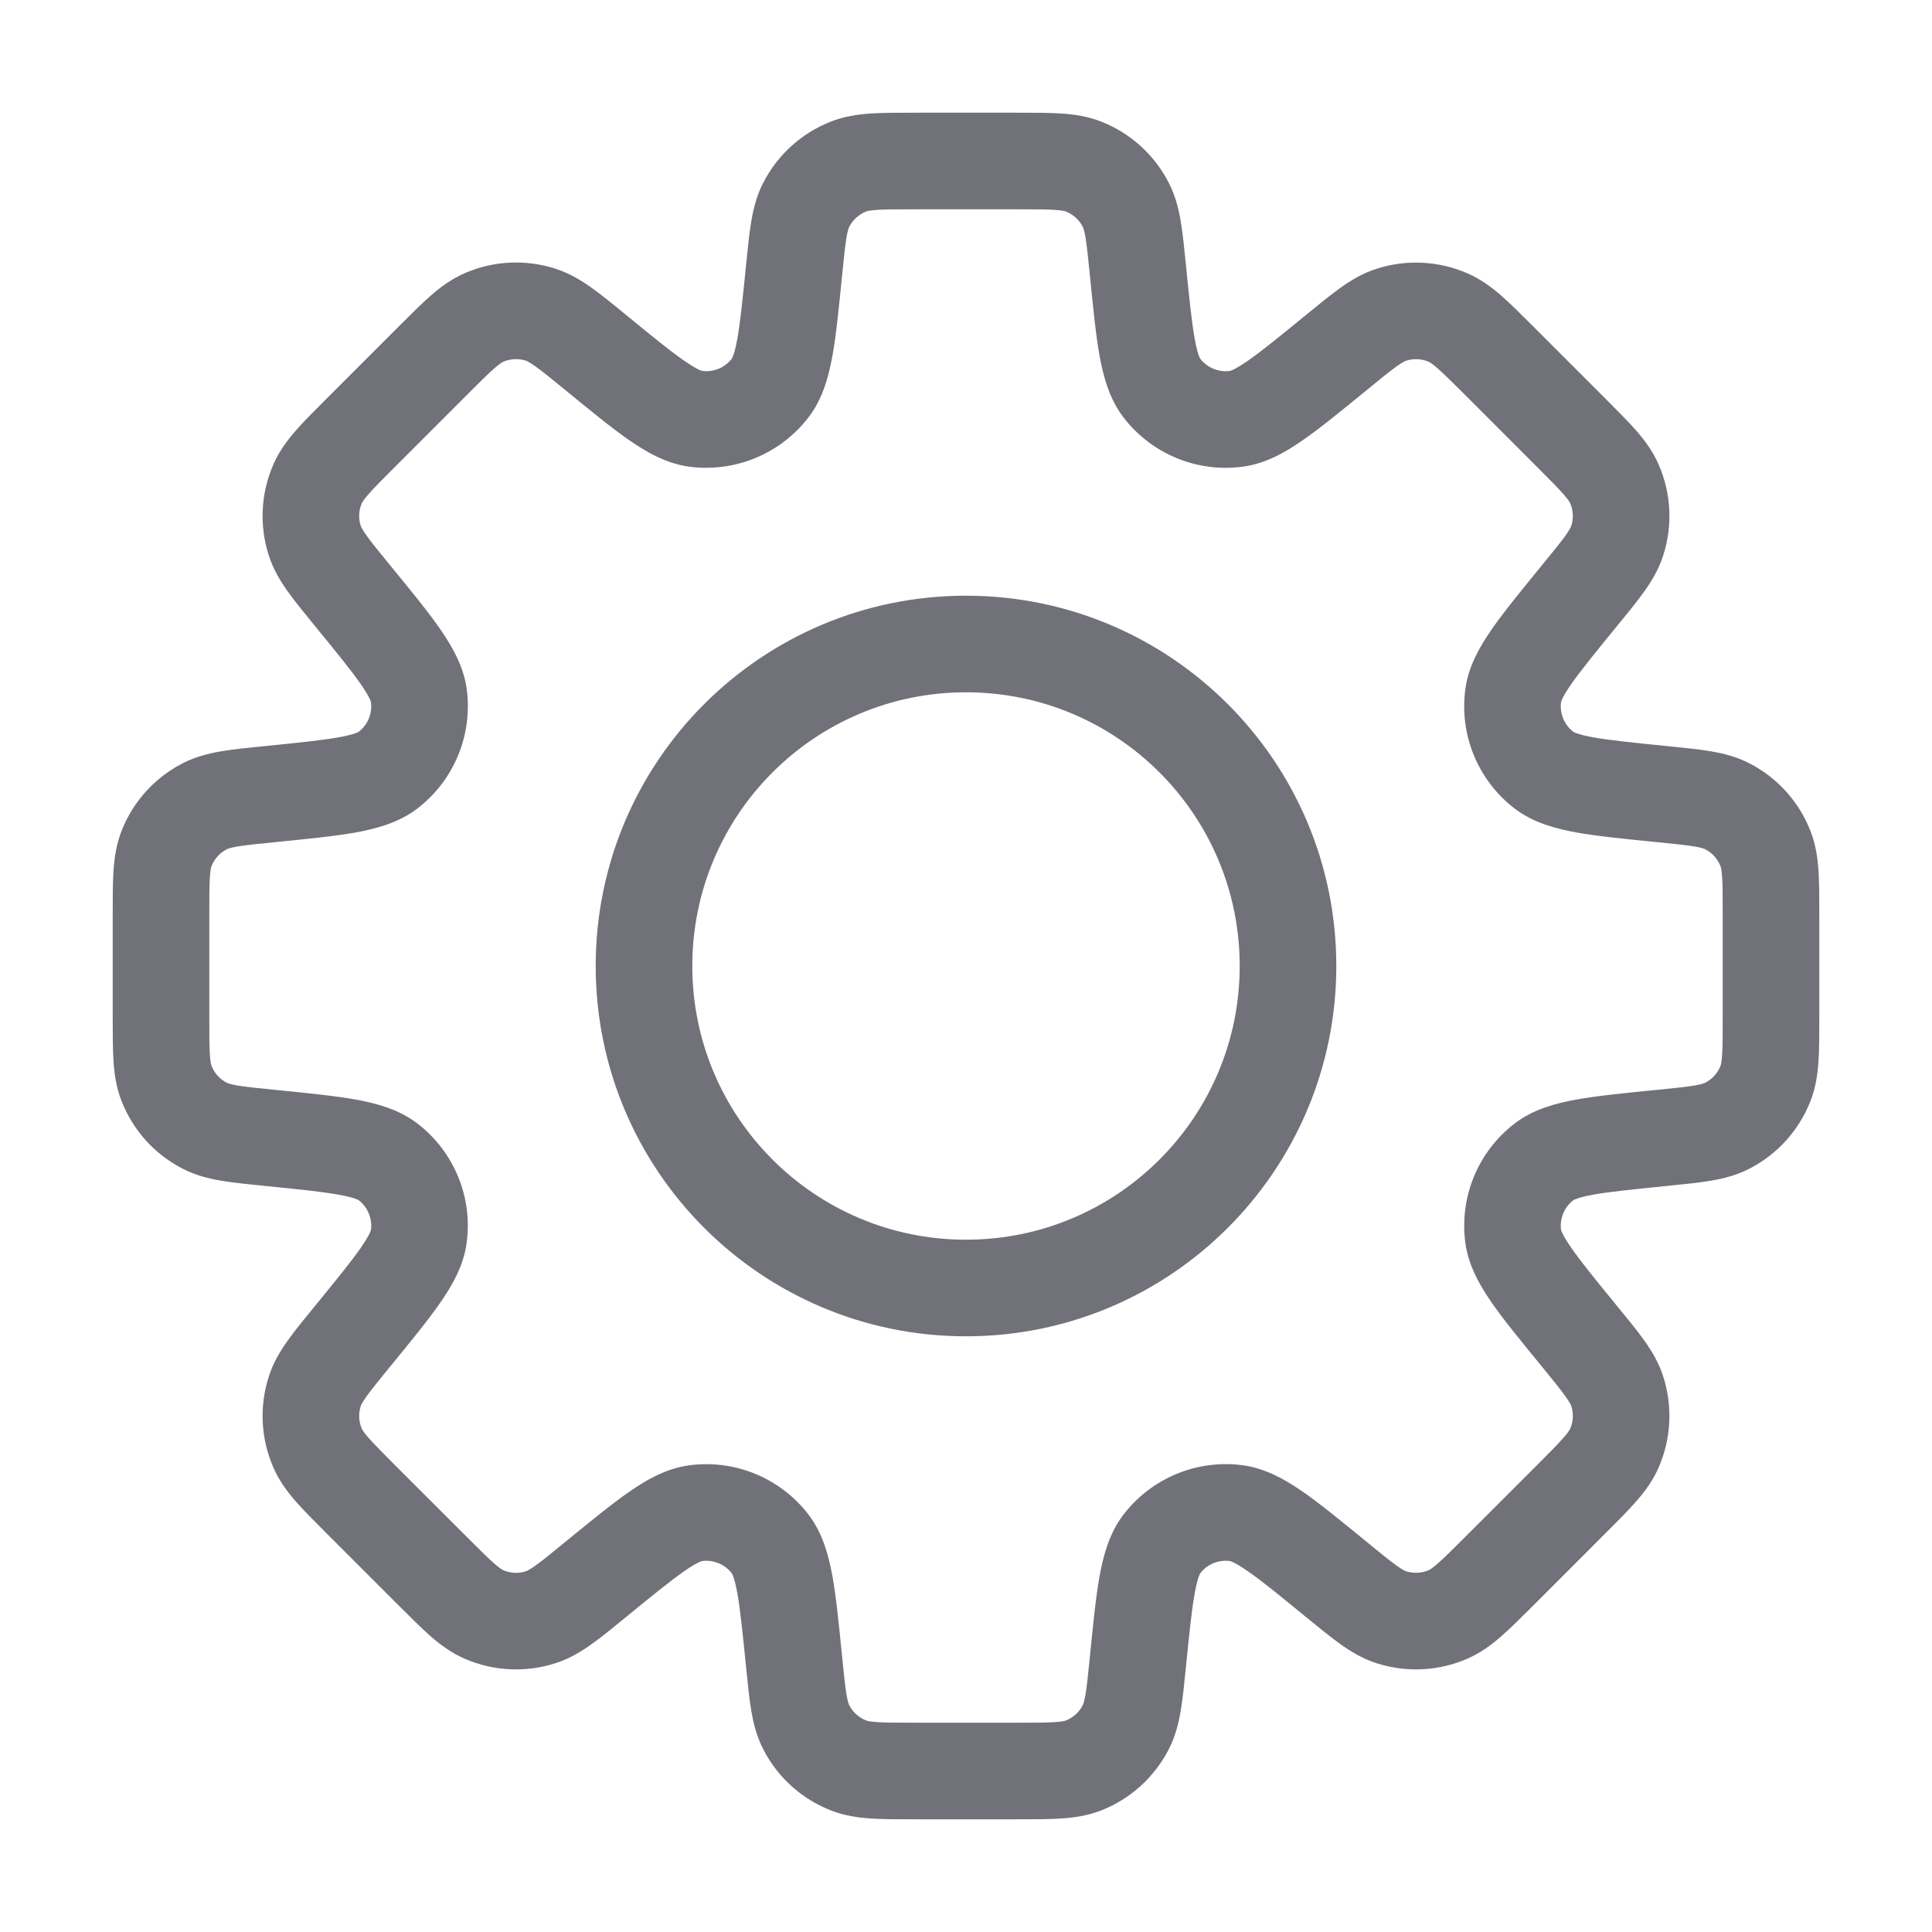<svg width="24" height="24" viewBox="0 0 24 24" fill="none" xmlns="http://www.w3.org/2000/svg">
<path d="M14.136 3.361L14.733 3.302L14.136 3.361ZM13.984 2.542L13.45 2.817V2.817L13.984 2.542ZM14.431 4.818L14.908 4.454L14.908 4.454L14.431 4.818ZM15.36 5.202L15.28 4.608L15.28 4.608L15.36 5.202ZM16.598 4.381L16.978 4.846L16.978 4.846L16.598 4.381ZM17.285 3.909L17.468 4.481L17.285 3.909ZM17.987 3.944L18.226 3.394L18.226 3.394L17.987 3.944ZM18.624 4.482L18.2 4.906L18.2 4.906L18.624 4.482ZM19.518 5.376L19.942 4.951L19.942 4.951L19.518 5.376ZM20.056 6.013L20.606 5.774V5.774L20.056 6.013ZM20.091 6.715L20.662 6.897V6.897L20.091 6.715ZM19.619 7.402L19.154 7.022V7.022L19.619 7.402ZM18.797 8.641L18.203 8.561V8.561L18.797 8.641ZM19.182 9.569L18.818 10.046L18.818 10.046L19.182 9.569ZM20.639 9.864L20.698 9.267L20.639 9.864ZM21.458 10.016L21.733 9.483L21.733 9.483L21.458 10.016ZM21.93 10.537L22.488 10.317V10.317L21.93 10.537ZM21.93 13.463L21.372 13.242L21.372 13.242L21.93 13.463ZM21.458 13.984L21.733 14.517H21.733L21.458 13.984ZM20.639 14.136L20.579 13.539L20.559 13.541L20.54 13.544L20.639 14.136ZM20.639 14.136L20.698 14.733L20.718 14.731L20.737 14.728L20.639 14.136ZM19.183 14.431L18.819 13.954H18.819L19.183 14.431ZM18.798 15.36L18.203 15.44V15.44L18.798 15.36ZM19.619 16.598L19.155 16.977L19.619 16.598ZM20.091 17.285L19.519 17.467V17.467L20.091 17.285ZM20.056 17.987L19.505 17.748L19.505 17.748L20.056 17.987ZM19.518 18.624L19.942 19.048H19.942L19.518 18.624ZM18.624 19.517L18.2 19.093L18.2 19.093L18.624 19.517ZM17.987 20.055L18.226 20.606L18.226 20.606L17.987 20.055ZM17.285 20.09L17.103 20.662H17.103L17.285 20.09ZM16.598 19.618L16.978 19.154L16.973 19.15L16.598 19.618ZM16.598 19.618L16.218 20.083L16.223 20.087L16.598 19.618ZM15.36 18.797L15.44 18.202H15.44L15.36 18.797ZM14.431 19.182L14.908 19.546L14.908 19.546L14.431 19.182ZM14.136 20.638L13.539 20.579L14.136 20.638ZM13.984 21.459L13.45 21.183L13.45 21.183L13.984 21.459ZM13.463 21.93L13.242 21.372H13.242L13.463 21.93ZM10.537 21.93L10.758 21.372L10.537 21.93ZM10.016 21.458L10.55 21.183L10.55 21.183L10.016 21.458ZM9.864 20.639L9.267 20.698L9.864 20.639ZM9.569 19.182L9.092 19.546L9.092 19.546L9.569 19.182ZM8.641 18.797L8.561 18.203H8.561L8.641 18.797ZM7.402 19.619L7.022 19.154L7.013 19.162L7.003 19.17L7.402 19.619ZM7.402 19.619L7.782 20.083L7.792 20.076L7.801 20.067L7.402 19.619ZM6.715 20.091L6.897 20.662V20.662L6.715 20.091ZM6.013 20.056L5.774 20.606H5.774L6.013 20.056ZM5.376 19.518L5.8 19.093H5.8L5.376 19.518ZM4.482 18.624L4.058 19.049L4.058 19.049L4.482 18.624ZM3.944 17.987L4.495 17.749L3.944 17.987ZM3.909 17.285L4.481 17.468H4.481L3.909 17.285ZM4.381 16.598L4.845 16.978H4.845L4.381 16.598ZM5.202 15.359L5.797 15.439V15.439L5.202 15.359ZM4.818 14.431L5.182 13.954L5.182 13.954L4.818 14.431ZM3.361 14.136L3.302 14.733H3.302L3.361 14.136ZM2.542 13.984L2.817 13.45H2.817L2.542 13.984ZM2.07 13.463L1.512 13.683H1.512L2.07 13.463ZM2.07 10.537L1.512 10.317L1.512 10.317L2.07 10.537ZM2.542 10.016L2.266 9.483L2.266 9.483L2.542 10.016ZM3.362 9.864V9.264H3.332L3.302 9.267L3.362 9.864ZM3.362 9.864V10.464H3.391L3.421 10.461L3.362 9.864ZM4.818 9.569L4.454 9.092L4.454 9.092L4.818 9.569ZM5.203 8.641L5.798 8.561V8.561L5.203 8.641ZM4.381 7.402L4.846 7.022L4.846 7.022L4.381 7.402ZM3.909 6.714L4.481 6.532L3.909 6.714ZM3.944 6.012L3.394 5.774L3.394 5.774L3.944 6.012ZM4.482 5.375L4.907 5.799L4.907 5.799L4.482 5.375ZM5.376 4.482L4.951 4.058V4.058L5.376 4.482ZM6.013 3.944L5.774 3.393H5.774L6.013 3.944ZM6.715 3.909L6.897 3.337L6.715 3.909ZM7.402 4.381L7.782 3.916L7.782 3.916L7.402 4.381ZM8.64 5.202L8.721 4.607L8.64 5.202ZM9.569 4.817L9.092 4.454V4.454L9.569 4.817ZM9.864 3.361L10.461 3.421V3.421L9.864 3.361ZM10.016 2.542L9.483 2.267L9.483 2.267L10.016 2.542ZM10.537 2.07L10.758 2.628L10.758 2.628L10.537 2.07ZM13.463 2.07L13.683 1.512L13.683 1.512L13.463 2.07ZM14.733 3.302C14.712 3.093 14.694 2.907 14.668 2.753C14.641 2.593 14.601 2.429 14.517 2.267L13.45 2.817C13.454 2.824 13.468 2.852 13.485 2.952C13.502 3.057 13.517 3.196 13.539 3.421L14.733 3.302ZM14.908 4.454C14.912 4.459 14.878 4.417 14.841 4.207C14.804 4.002 14.775 3.722 14.733 3.302L13.539 3.421C13.579 3.821 13.612 4.157 13.659 4.419C13.706 4.676 13.779 4.952 13.954 5.182L14.908 4.454ZM15.28 4.608C15.137 4.627 14.995 4.568 14.908 4.454L13.954 5.182C14.303 5.639 14.87 5.874 15.439 5.797L15.28 4.608ZM16.218 3.917C15.891 4.184 15.673 4.362 15.502 4.481C15.326 4.603 15.274 4.609 15.28 4.608L15.439 5.797C15.726 5.759 15.973 5.615 16.187 5.466C16.406 5.314 16.666 5.1 16.978 4.846L16.218 3.917ZM17.103 3.338C16.929 3.393 16.784 3.481 16.652 3.575C16.525 3.665 16.38 3.784 16.218 3.917L16.978 4.846C17.153 4.702 17.261 4.614 17.348 4.552C17.43 4.494 17.46 4.483 17.468 4.481L17.103 3.338ZM18.226 3.394C17.87 3.24 17.471 3.22 17.103 3.338L17.468 4.481C17.56 4.451 17.66 4.456 17.749 4.495L18.226 3.394ZM19.049 4.058C18.9 3.909 18.768 3.777 18.651 3.674C18.529 3.568 18.393 3.466 18.226 3.394L17.749 4.495C17.756 4.498 17.785 4.511 17.861 4.578C17.941 4.648 18.04 4.747 18.2 4.906L19.049 4.058ZM19.942 4.951L19.049 4.058L18.2 4.906L19.093 5.8L19.942 4.951ZM20.606 5.774C20.534 5.607 20.432 5.471 20.326 5.349C20.223 5.232 20.09 5.1 19.942 4.951L19.093 5.8C19.253 5.96 19.352 6.059 19.422 6.139C19.489 6.215 19.502 6.244 19.505 6.251L20.606 5.774ZM20.662 6.897C20.78 6.528 20.76 6.129 20.606 5.774L19.505 6.251C19.544 6.34 19.549 6.44 19.519 6.532L20.662 6.897ZM20.083 7.782C20.216 7.62 20.335 7.475 20.425 7.348C20.519 7.216 20.607 7.071 20.662 6.897L19.519 6.532C19.517 6.54 19.506 6.57 19.448 6.652C19.386 6.739 19.297 6.847 19.154 7.022L20.083 7.782ZM19.392 8.721C19.391 8.726 19.397 8.673 19.519 8.498C19.638 8.327 19.816 8.109 20.083 7.782L19.154 7.022C18.9 7.334 18.686 7.594 18.534 7.813C18.385 8.027 18.241 8.274 18.203 8.561L19.392 8.721ZM19.546 9.092C19.432 9.005 19.373 8.863 19.392 8.721L18.203 8.561C18.126 9.13 18.361 9.697 18.818 10.046L19.546 9.092ZM20.698 9.267C20.278 9.225 19.998 9.196 19.793 9.16C19.583 9.122 19.541 9.088 19.546 9.092L18.818 10.046C19.048 10.221 19.324 10.294 19.581 10.341C19.843 10.388 20.178 10.421 20.579 10.461L20.698 9.267ZM21.733 9.483C21.571 9.399 21.407 9.359 21.247 9.332C21.093 9.306 20.907 9.288 20.698 9.267L20.579 10.461C20.804 10.483 20.943 10.498 21.048 10.515C21.148 10.532 21.176 10.546 21.183 10.55L21.733 9.483ZM22.488 10.317C22.346 9.957 22.078 9.66 21.733 9.483L21.183 10.55C21.269 10.594 21.336 10.668 21.372 10.758L22.488 10.317ZM22.6 11.368C22.6 11.158 22.6 10.972 22.59 10.816C22.579 10.654 22.555 10.486 22.488 10.317L21.372 10.758C21.375 10.765 21.386 10.795 21.393 10.896C21.4 11.002 21.4 11.142 21.4 11.368H22.6ZM22.6 12.632V11.368H21.4V12.632H22.6ZM22.488 13.683C22.555 13.514 22.579 13.346 22.59 13.184C22.6 13.028 22.6 12.842 22.6 12.632H21.4C21.4 12.858 21.4 12.998 21.393 13.104C21.386 13.205 21.375 13.235 21.372 13.242L22.488 13.683ZM21.733 14.517C22.078 14.34 22.346 14.043 22.488 13.683L21.372 13.242C21.336 13.332 21.269 13.406 21.183 13.45L21.733 14.517ZM20.698 14.733C20.907 14.712 21.093 14.694 21.247 14.668C21.407 14.641 21.571 14.601 21.733 14.517L21.183 13.45C21.176 13.454 21.148 13.468 21.048 13.485C20.943 13.502 20.804 13.517 20.579 13.539L20.698 14.733ZM20.737 14.728L20.737 14.728L20.54 13.544L20.54 13.544L20.737 14.728ZM19.546 14.908C19.542 14.912 19.583 14.878 19.794 14.84C19.998 14.804 20.278 14.775 20.698 14.733L20.579 13.539C20.179 13.579 19.843 13.612 19.581 13.659C19.325 13.706 19.049 13.778 18.819 13.954L19.546 14.908ZM19.392 15.28C19.373 15.137 19.432 14.995 19.546 14.908L18.819 13.954C18.361 14.303 18.127 14.87 18.203 15.44L19.392 15.28ZM20.083 16.218C19.816 15.891 19.638 15.673 19.52 15.502C19.398 15.327 19.392 15.274 19.392 15.28L18.203 15.44C18.242 15.726 18.386 15.973 18.534 16.187C18.686 16.405 18.9 16.666 19.155 16.977L20.083 16.218ZM20.662 17.102C20.607 16.928 20.519 16.783 20.425 16.651C20.335 16.524 20.216 16.38 20.083 16.218L19.155 16.977C19.298 17.152 19.386 17.261 19.448 17.348C19.506 17.43 19.517 17.46 19.519 17.467L20.662 17.102ZM20.606 18.226C20.76 17.87 20.78 17.471 20.662 17.102L19.519 17.467C19.549 17.56 19.544 17.66 19.505 17.748L20.606 18.226ZM19.942 19.048C20.091 18.9 20.223 18.768 20.326 18.65C20.432 18.529 20.534 18.393 20.606 18.226L19.505 17.748C19.502 17.756 19.489 17.785 19.422 17.86C19.352 17.941 19.253 18.04 19.094 18.2L19.942 19.048ZM19.049 19.942L19.942 19.048L19.094 18.2L18.2 19.093L19.049 19.942ZM18.226 20.606C18.393 20.533 18.529 20.432 18.651 20.325C18.768 20.222 18.9 20.09 19.049 19.942L18.2 19.093C18.04 19.253 17.941 19.352 17.861 19.422C17.785 19.488 17.756 19.502 17.749 19.505L18.226 20.606ZM17.103 20.662C17.472 20.78 17.871 20.76 18.226 20.606L17.749 19.505C17.66 19.543 17.56 19.548 17.468 19.519L17.103 20.662ZM16.218 20.083C16.381 20.216 16.525 20.334 16.652 20.425C16.784 20.519 16.929 20.606 17.103 20.662L17.468 19.519C17.46 19.516 17.43 19.506 17.348 19.448C17.261 19.386 17.153 19.297 16.978 19.154L16.218 20.083ZM16.223 20.087L16.223 20.087L16.973 19.15L16.973 19.15L16.223 20.087ZM15.28 19.392C15.274 19.391 15.327 19.397 15.502 19.519C15.673 19.637 15.891 19.815 16.218 20.083L16.978 19.154C16.666 18.899 16.406 18.685 16.187 18.533C15.973 18.385 15.726 18.241 15.44 18.202L15.28 19.392ZM14.908 19.546C14.995 19.431 15.137 19.373 15.28 19.392L15.44 18.202C14.87 18.126 14.303 18.361 13.954 18.818L14.908 19.546ZM14.733 20.698C14.775 20.277 14.804 19.997 14.841 19.793C14.878 19.582 14.912 19.541 14.908 19.546L13.954 18.818C13.779 19.048 13.706 19.324 13.659 19.58C13.612 19.842 13.579 20.178 13.539 20.579L14.733 20.698ZM14.517 21.734C14.601 21.571 14.641 21.407 14.668 21.247C14.694 21.093 14.712 20.907 14.733 20.698L13.539 20.579C13.517 20.803 13.502 20.943 13.485 21.048C13.468 21.148 13.454 21.176 13.45 21.183L14.517 21.734ZM13.684 22.488C14.043 22.346 14.339 22.078 14.517 21.734L13.45 21.183C13.406 21.269 13.332 21.336 13.242 21.372L13.684 22.488ZM12.632 22.6C12.842 22.6 13.028 22.6 13.184 22.59C13.346 22.579 13.514 22.555 13.684 22.488L13.242 21.372C13.235 21.375 13.205 21.386 13.104 21.393C12.998 21.4 12.858 21.4 12.632 21.4V22.6ZM11.368 22.6H12.632V21.4H11.368V22.6ZM10.317 22.488C10.486 22.555 10.654 22.579 10.816 22.59C10.972 22.6 11.158 22.6 11.368 22.6V21.4C11.142 21.4 11.002 21.4 10.896 21.393C10.795 21.386 10.765 21.375 10.758 21.372L10.317 22.488ZM9.483 21.733C9.66 22.078 9.957 22.346 10.317 22.488L10.758 21.372C10.668 21.336 10.594 21.269 10.55 21.183L9.483 21.733ZM9.267 20.698C9.288 20.907 9.306 21.093 9.332 21.247C9.359 21.407 9.399 21.571 9.483 21.733L10.55 21.183C10.546 21.176 10.532 21.148 10.515 21.048C10.498 20.943 10.483 20.804 10.461 20.579L9.267 20.698ZM9.092 19.546C9.088 19.541 9.122 19.583 9.16 19.793C9.196 19.998 9.225 20.278 9.267 20.698L10.461 20.579C10.421 20.178 10.388 19.843 10.341 19.581C10.294 19.324 10.221 19.048 10.046 18.818L9.092 19.546ZM8.721 19.392C8.863 19.373 9.005 19.432 9.092 19.546L10.046 18.818C9.697 18.361 9.13 18.126 8.561 18.203L8.721 19.392ZM7.782 20.083C8.109 19.816 8.327 19.638 8.498 19.519C8.673 19.397 8.726 19.391 8.721 19.392L8.561 18.203C8.274 18.241 8.027 18.385 7.813 18.534C7.594 18.686 7.334 18.9 7.022 19.154L7.782 20.083ZM7.801 20.067L7.801 20.067L7.003 19.17L7.003 19.17L7.801 20.067ZM6.897 20.662C7.071 20.607 7.216 20.519 7.348 20.425C7.475 20.335 7.62 20.216 7.782 20.083L7.022 19.154C6.847 19.297 6.739 19.386 6.652 19.448C6.57 19.506 6.54 19.517 6.532 19.519L6.897 20.662ZM5.774 20.606C6.129 20.76 6.528 20.78 6.897 20.662L6.532 19.519C6.44 19.549 6.34 19.544 6.251 19.505L5.774 20.606ZM4.951 19.942C5.1 20.09 5.232 20.223 5.349 20.326C5.471 20.432 5.607 20.534 5.774 20.606L6.251 19.505C6.244 19.502 6.215 19.489 6.139 19.422C6.059 19.352 5.96 19.253 5.8 19.093L4.951 19.942ZM4.058 19.049L4.951 19.942L5.8 19.093L4.906 18.2L4.058 19.049ZM3.394 18.226C3.466 18.393 3.568 18.529 3.674 18.651C3.777 18.768 3.909 18.9 4.058 19.049L4.906 18.2C4.747 18.04 4.648 17.941 4.578 17.861C4.511 17.785 4.498 17.756 4.495 17.749L3.394 18.226ZM3.338 17.103C3.22 17.472 3.24 17.871 3.394 18.226L4.495 17.749C4.456 17.66 4.451 17.56 4.481 17.468L3.338 17.103ZM3.917 16.218C3.784 16.38 3.665 16.525 3.575 16.652C3.481 16.784 3.393 16.929 3.338 17.103L4.481 17.468C4.483 17.46 4.494 17.43 4.552 17.348C4.614 17.261 4.702 17.153 4.845 16.978L3.917 16.218ZM4.608 15.28C4.609 15.274 4.603 15.326 4.481 15.502C4.362 15.673 4.184 15.891 3.917 16.218L4.845 16.978C5.1 16.666 5.314 16.406 5.466 16.187C5.615 15.973 5.759 15.726 5.797 15.439L4.608 15.28ZM4.454 14.908C4.568 14.995 4.627 15.137 4.608 15.28L5.797 15.439C5.874 14.87 5.639 14.303 5.182 13.954L4.454 14.908ZM3.302 14.733C3.722 14.775 4.002 14.804 4.207 14.841C4.417 14.878 4.459 14.912 4.454 14.908L5.182 13.954C4.952 13.779 4.676 13.706 4.419 13.659C4.157 13.612 3.821 13.579 3.421 13.539L3.302 14.733ZM2.267 14.517C2.429 14.601 2.593 14.641 2.753 14.668C2.907 14.694 3.093 14.712 3.302 14.733L3.421 13.539C3.196 13.517 3.057 13.502 2.952 13.485C2.852 13.468 2.824 13.454 2.817 13.45L2.267 14.517ZM1.512 13.683C1.654 14.043 1.922 14.339 2.267 14.517L2.817 13.45C2.731 13.406 2.664 13.332 2.628 13.242L1.512 13.683ZM1.4 12.632C1.4 12.842 1.4 13.028 1.41 13.184C1.421 13.346 1.445 13.514 1.512 13.683L2.628 13.242C2.625 13.235 2.614 13.205 2.607 13.104C2.6 12.998 2.6 12.858 2.6 12.632H1.4ZM1.4 11.368V12.632H2.6V11.368H1.4ZM1.512 10.317C1.445 10.486 1.421 10.654 1.41 10.816C1.4 10.972 1.4 11.158 1.4 11.368H2.6C2.6 11.142 2.6 11.002 2.607 10.896C2.614 10.795 2.625 10.765 2.628 10.758L1.512 10.317ZM2.266 9.483C1.922 9.661 1.654 9.957 1.512 10.317L2.628 10.758C2.664 10.668 2.731 10.594 2.817 10.55L2.266 9.483ZM3.302 9.267C3.093 9.288 2.907 9.306 2.753 9.332C2.593 9.359 2.429 9.399 2.266 9.483L2.817 10.55C2.824 10.546 2.852 10.532 2.952 10.515C3.057 10.498 3.196 10.483 3.421 10.461L3.302 9.267ZM3.362 9.264H3.362V10.464H3.362V9.264ZM3.362 9.264H3.362V10.464H3.362V9.264ZM4.454 9.092C4.459 9.088 4.418 9.122 4.207 9.159C4.002 9.196 3.722 9.225 3.302 9.267L3.421 10.461C3.822 10.421 4.158 10.388 4.42 10.341C4.676 10.294 4.952 10.221 5.182 10.046L4.454 9.092ZM4.608 8.721C4.627 8.863 4.569 9.005 4.454 9.092L5.182 10.046C5.639 9.697 5.874 9.13 5.798 8.561L4.608 8.721ZM3.917 7.782C4.185 8.109 4.362 8.327 4.481 8.498C4.603 8.673 4.609 8.726 4.608 8.721L5.798 8.561C5.759 8.274 5.615 8.027 5.467 7.813C5.315 7.594 5.101 7.333 4.846 7.022L3.917 7.782ZM3.338 6.897C3.393 7.07 3.481 7.216 3.575 7.348C3.665 7.475 3.784 7.619 3.917 7.782L4.846 7.022C4.703 6.847 4.614 6.738 4.552 6.651C4.494 6.569 4.483 6.539 4.481 6.532L3.338 6.897ZM3.394 5.774C3.24 6.129 3.22 6.528 3.338 6.897L4.481 6.532C4.451 6.439 4.456 6.34 4.495 6.251L3.394 5.774ZM4.058 4.951C3.91 5.099 3.777 5.231 3.674 5.349C3.568 5.471 3.466 5.606 3.394 5.774L4.495 6.251C4.498 6.244 4.511 6.215 4.578 6.139C4.648 6.058 4.747 5.959 4.907 5.799L4.058 4.951ZM4.951 4.058L4.058 4.951L4.907 5.799L5.8 4.906L4.951 4.058ZM4.951 4.058L4.951 4.058L5.8 4.906L5.8 4.906L4.951 4.058ZM5.774 3.393C5.607 3.466 5.471 3.567 5.349 3.674C5.232 3.777 5.1 3.909 4.951 4.058L5.8 4.906C5.96 4.746 6.059 4.647 6.139 4.577C6.215 4.511 6.244 4.497 6.251 4.494L5.774 3.393ZM6.897 3.337C6.528 3.219 6.129 3.239 5.774 3.393L6.251 4.494C6.34 4.456 6.44 4.451 6.532 4.48L6.897 3.337ZM7.782 3.916C7.62 3.783 7.475 3.665 7.348 3.574C7.216 3.48 7.071 3.393 6.897 3.337L6.532 4.48C6.54 4.483 6.57 4.493 6.652 4.552C6.739 4.614 6.847 4.702 7.022 4.845L7.782 3.916ZM8.721 4.607C8.726 4.608 8.673 4.602 8.498 4.48C8.327 4.362 8.109 4.184 7.782 3.916L7.022 4.845C7.334 5.1 7.594 5.314 7.813 5.466C8.027 5.614 8.274 5.758 8.56 5.797L8.721 4.607ZM9.092 4.454C9.005 4.568 8.863 4.627 8.721 4.607L8.56 5.797C9.13 5.873 9.697 5.638 10.046 5.181L9.092 4.454ZM9.267 3.302C9.225 3.722 9.196 4.002 9.16 4.206C9.122 4.417 9.088 4.458 9.092 4.454L10.046 5.181C10.222 4.951 10.294 4.675 10.341 4.419C10.388 4.157 10.421 3.821 10.461 3.421L9.267 3.302ZM9.483 2.267C9.399 2.429 9.359 2.593 9.332 2.753C9.306 2.907 9.288 3.093 9.267 3.302L10.461 3.421C10.483 3.196 10.498 3.057 10.515 2.952C10.532 2.852 10.546 2.824 10.55 2.817L9.483 2.267ZM10.317 1.512C9.957 1.654 9.66 1.923 9.483 2.267L10.55 2.817C10.594 2.731 10.668 2.664 10.758 2.628L10.317 1.512ZM11.368 1.4C11.158 1.4 10.972 1.4 10.816 1.41C10.654 1.421 10.486 1.445 10.317 1.512L10.758 2.628C10.765 2.625 10.795 2.614 10.896 2.607C11.002 2.6 11.142 2.6 11.368 2.6V1.4ZM12.632 1.4H11.368V2.6H12.632V1.4ZM13.683 1.512C13.514 1.445 13.346 1.421 13.184 1.41C13.028 1.4 12.842 1.4 12.632 1.4V2.6C12.858 2.6 12.998 2.6 13.104 2.607C13.205 2.614 13.235 2.625 13.242 2.628L13.683 1.512ZM14.517 2.267C14.339 1.922 14.043 1.654 13.683 1.512L13.242 2.628C13.332 2.664 13.406 2.731 13.45 2.817L14.517 2.267ZM15.4 12C15.4 13.878 13.878 15.4 12 15.4V16.6C14.54 16.6 16.6 14.54 16.6 12H15.4ZM12 8.6C13.878 8.6 15.4 10.122 15.4 12H16.6C16.6 9.459 14.54 7.4 12 7.4V8.6ZM8.6 12C8.6 10.122 10.122 8.6 12 8.6V7.4C9.459 7.4 7.4 9.459 7.4 12H8.6ZM12 15.4C10.122 15.4 8.6 13.878 8.6 12H7.4C7.4 14.54 9.459 16.6 12 16.6V15.4Z" fill="#71717A"/>
</svg>
